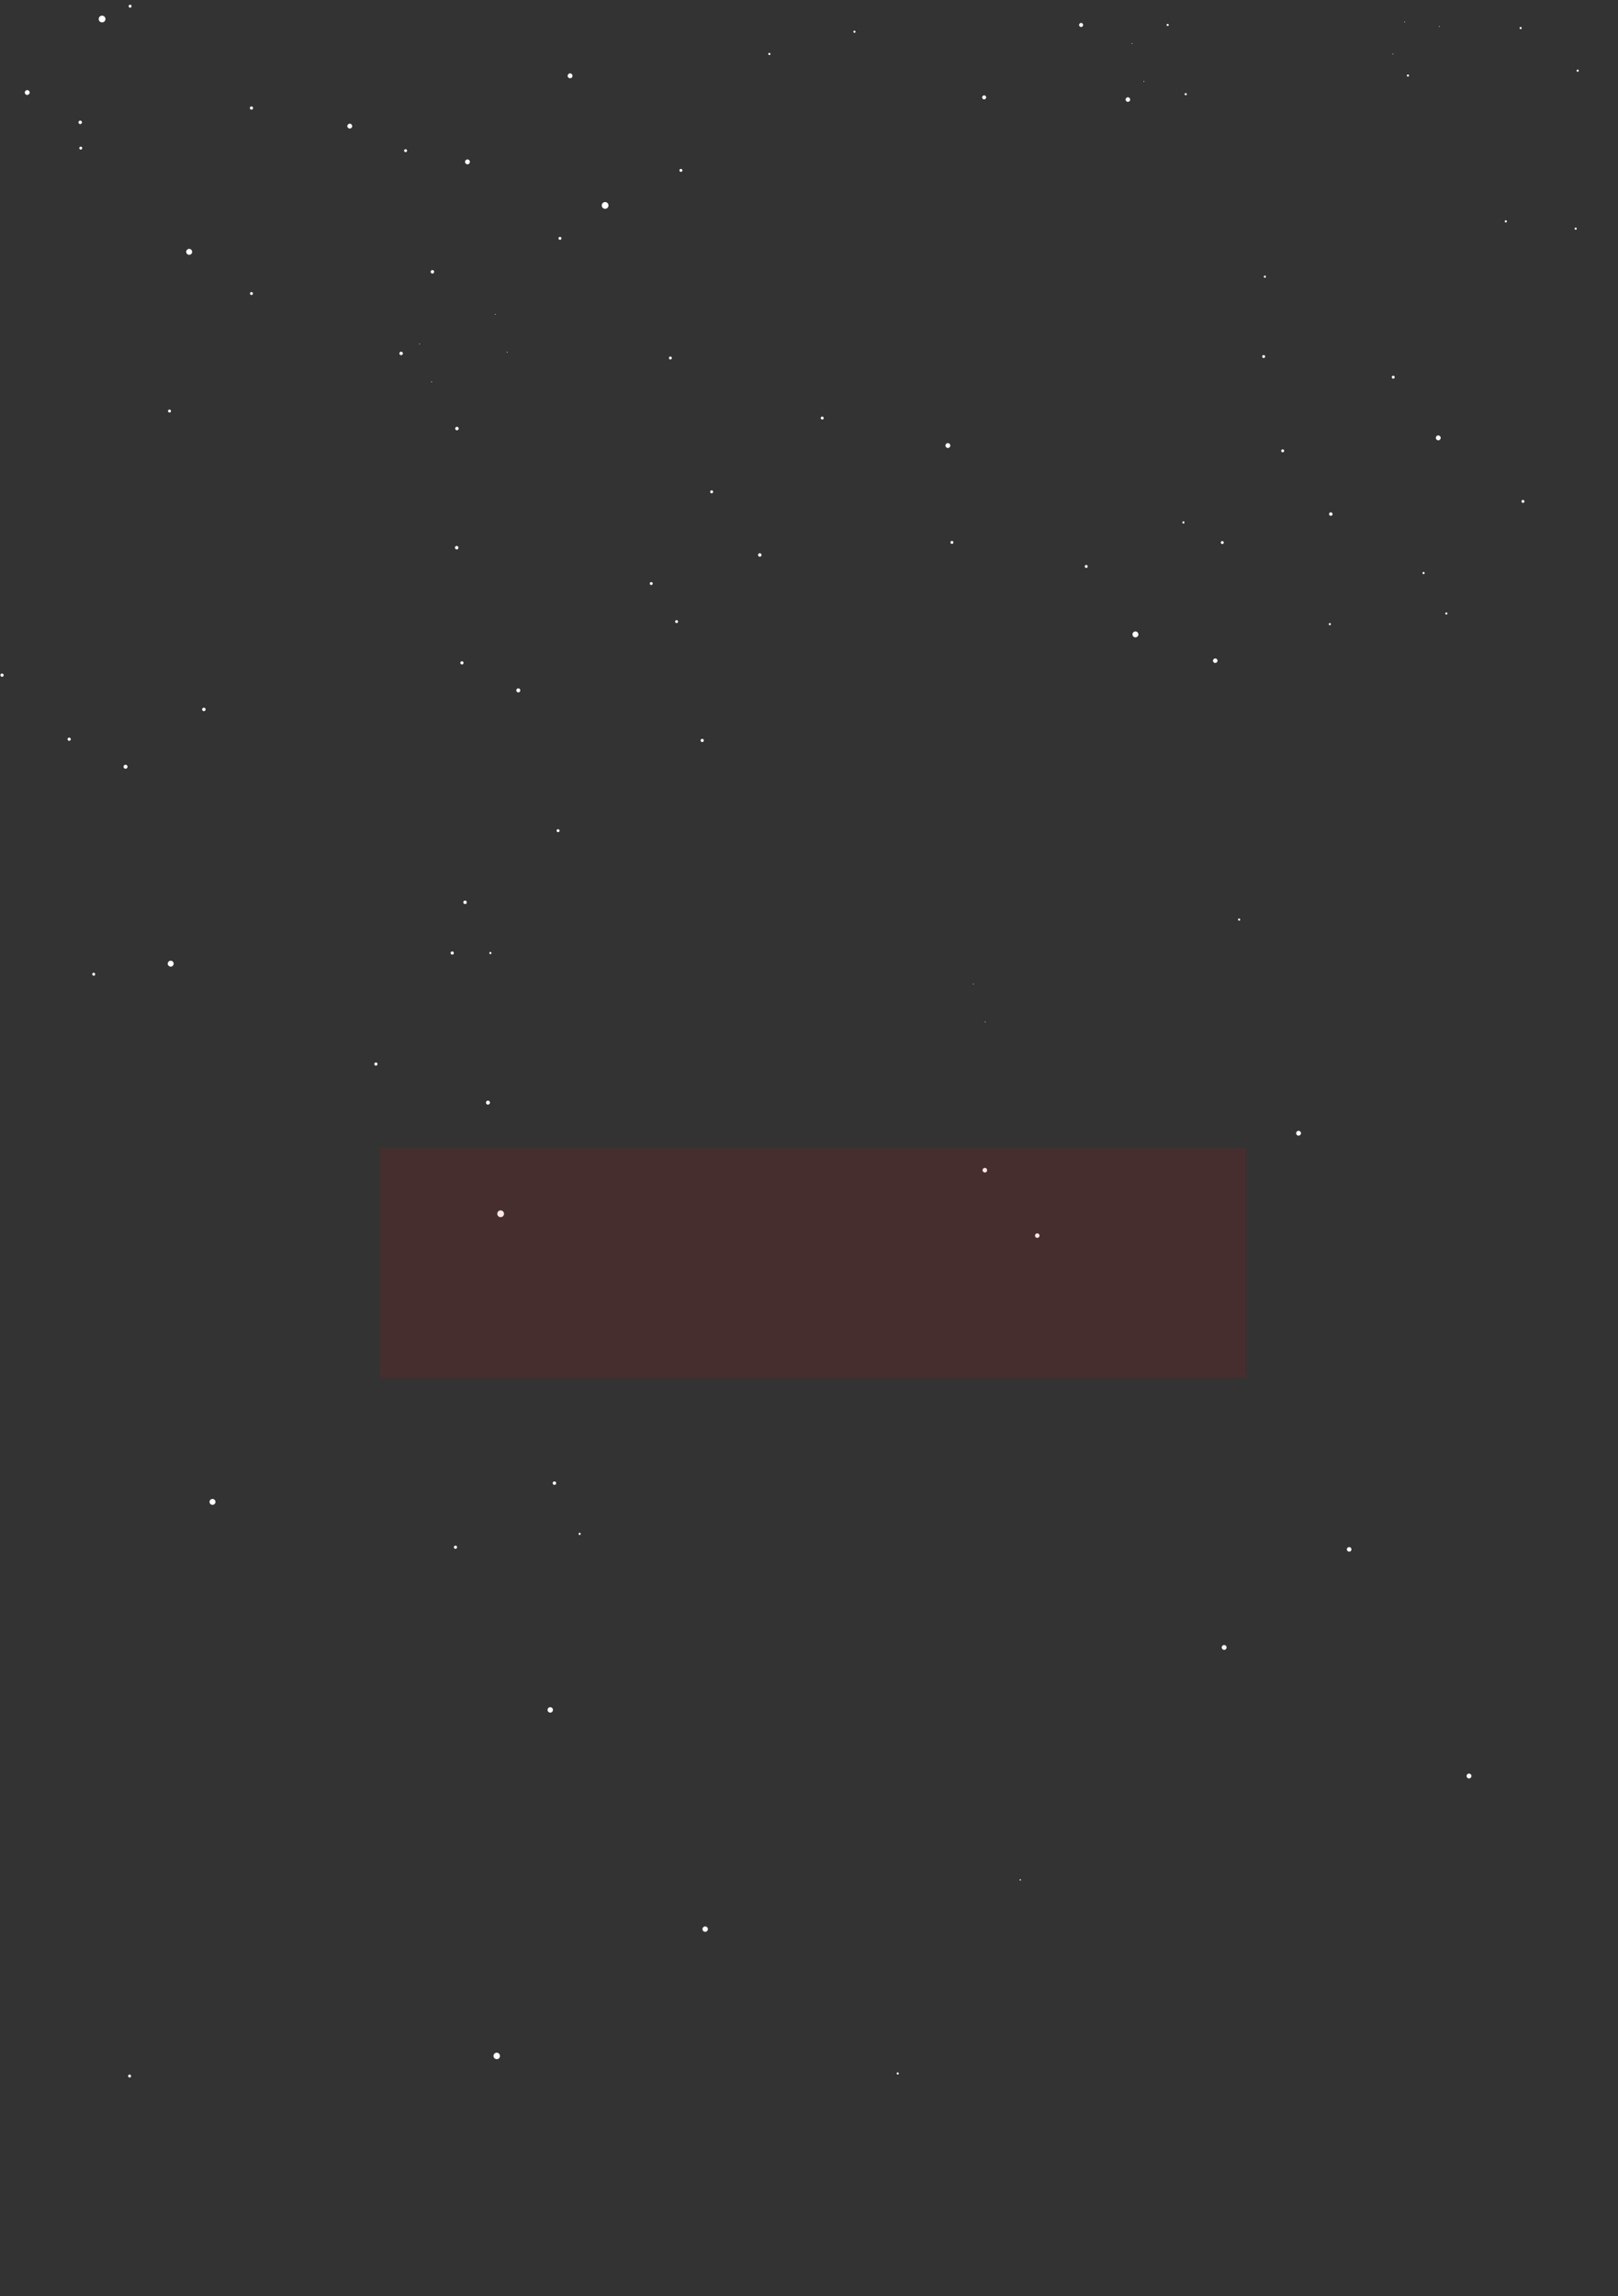 <?xml version="1.0" encoding="utf-8"?>
<!-- Generator: Adobe Illustrator 18.0.0, SVG Export Plug-In . SVG Version: 6.00 Build 0)  -->
<!DOCTYPE svg PUBLIC "-//W3C//DTD SVG 1.1//EN" "http://www.w3.org/Graphics/SVG/1.1/DTD/svg11.dtd">
<svg version="1.1" id="schnee_x5F_klein" xmlns="http://www.w3.org/2000/svg" xmlns:xlink="http://www.w3.org/1999/xlink" x="0px"
	 y="0px" viewBox="0 0 1200 1702.1" enable-background="new 0 0 1200 1702.1" xml:space="preserve">
<rect x="0" y="0" width="1200" height="1702.1" fill="#333333" stroke="none"/>
<path fill="#FFFFFF" d="M280,788.8c0-0.7-0.6-1.2-1.2-1.2c-0.7,0-1.2,0.6-1.2,1.2c0,0.7,0.6,1.2,1.2,1.2
	C279.4,790,280,789.4,280,788.8"/>
<path fill="#FFFFFF" d="M732.1,867.5c0-0.9-0.7-1.7-1.7-1.7c-0.9,0-1.7,0.8-1.7,1.7c0,0.9,0.8,1.7,1.7,1.7
	C731.4,869.2,732.1,868.5,732.1,867.5"/>
<path fill="#FFFFFF" d="M722.2,729.5c0-0.1-0.1-0.3-0.3-0.3c-0.1,0-0.3,0.1-0.3,0.3c0,0.1,0.1,0.3,0.3,0.3
	C722.1,729.7,722.2,729.6,722.2,729.5"/>
<path fill="#FFFFFF" d="M373.8,899.8c0-1.4-1.1-2.5-2.5-2.5c-1.4,0-2.5,1.1-2.5,2.5c0,1.4,1.1,2.5,2.5,2.5
	C372.7,902.3,373.8,901.2,373.8,899.8"/>
<path fill="#FFFFFF" d="M525,1430.1c0-1.1-0.9-2-2-2c-1.1,0-2,0.9-2,2c0,1.1,0.9,2,2,2C524.1,1432.1,525,1431.2,525,1430.1"/>
<path fill="#FFFFFF" d="M919.8,681.7c0-0.5-0.4-0.8-0.8-0.8c-0.5,0-0.8,0.4-0.8,0.8c0,0.5,0.4,0.8,0.8,0.8
	C919.5,682.6,919.8,682.2,919.8,681.7"/>
<path fill="#FFFFFF" d="M415,615.8c0-0.6-0.5-1.1-1.1-1.1c-0.6,0-1.1,0.5-1.1,1.1c0,0.6,0.5,1.1,1.1,1.1
	C414.5,616.9,415,616.4,415,615.8"/>
<path fill="#FFFFFF" d="M97.2,1539c0-0.6-0.5-1.1-1.1-1.1c-0.6,0-1.1,0.5-1.1,1.1c0,0.6,0.5,1.1,1.1,1.1
	C96.7,1540.2,97.2,1539.7,97.2,1539"/>
<path fill="#FFFFFF" d="M731,757.6c0-0.2-0.1-0.3-0.3-0.3c-0.2,0-0.3,0.1-0.3,0.3c0,0.2,0.1,0.3,0.3,0.3
	C730.9,757.9,731,757.8,731,757.6"/>
<path fill="#FFFFFF" d="M757.2,1393.6c0-0.3-0.2-0.5-0.5-0.5c-0.3,0-0.5,0.2-0.5,0.5c0,0.3,0.2,0.5,0.5,0.5
	C756.9,1394.1,757.2,1393.9,757.2,1393.6"/>
<path fill="#FFFFFF" d="M363.4,817.4c0-0.8-0.7-1.5-1.5-1.5c-0.8,0-1.5,0.7-1.5,1.5c0,0.8,0.7,1.5,1.5,1.5
	C362.7,818.8,363.4,818.2,363.4,817.4"/>
<path fill="#FFFFFF" d="M1091.3,1316.6c0-1-0.8-1.8-1.8-1.8c-1,0-1.8,0.8-1.8,1.8s0.8,1.8,1.8,1.8
	C1090.5,1318.4,1091.3,1317.6,1091.3,1316.6"/>
<path fill="#FFFFFF" d="M964.9,840.1c0-1-0.8-1.8-1.8-1.8c-1,0-1.8,0.8-1.8,1.8c0,1,0.8,1.8,1.8,1.8
	C964.1,841.8,964.9,841,964.9,840.1"/>
<path fill="#FFFFFF" d="M1002.3,1148.6c0-0.9-0.7-1.7-1.7-1.7c-0.9,0-1.7,0.8-1.7,1.7c0,0.9,0.8,1.7,1.7,1.7
	C1001.6,1150.3,1002.3,1149.6,1002.3,1148.6"/>
<path fill="#FFFFFF" d="M909.7,1221.3c0-1-0.8-1.8-1.8-1.8c-1,0-1.8,0.8-1.8,1.8c0,1,0.8,1.8,1.8,1.8
	C908.9,1223.1,909.7,1222.3,909.7,1221.3"/>
<path fill="#FFFFFF" d="M159.8,1113.4c0-1.2-1-2.2-2.2-2.2c-1.2,0-2.2,1-2.2,2.2c0,1.2,1,2.2,2.2,2.2
	C158.8,1115.6,159.8,1114.6,159.8,1113.4"/>
<path fill="#FFFFFF" d="M412.5,1099.5c0-0.7-0.6-1.3-1.3-1.3c-0.7,0-1.3,0.6-1.3,1.3c0,0.7,0.6,1.3,1.3,1.3
	C411.9,1100.8,412.5,1100.2,412.5,1099.5"/>
<path fill="#FFFFFF" d="M370.8,1524.1c0-1.3-1.1-2.4-2.4-2.4c-1.3,0-2.4,1.1-2.4,2.4c0,1.3,1.1,2.4,2.4,2.4
	C369.7,1526.6,370.8,1525.5,370.8,1524.1"/>
<path fill="#FFFFFF" d="M410.1,1267.6c0-1.1-0.9-2-2-2c-1.1,0-2,0.9-2,2s0.9,2,2,2C409.2,1269.6,410.1,1268.7,410.1,1267.6"/>
<path fill="#FFFFFF" d="M339,1147c0-0.6-0.5-1.2-1.2-1.2c-0.6,0-1.2,0.5-1.2,1.2c0,0.6,0.5,1.2,1.2,1.2
	C338.5,1148.1,339,1147.6,339,1147"/>
<path fill="#FFFFFF" d="M430.7,1137.1c0-0.5-0.4-0.8-0.8-0.8c-0.5,0-0.8,0.4-0.8,0.8c0,0.5,0.4,0.8,0.8,0.8
	C430.4,1137.9,430.7,1137.5,430.7,1137.1"/>
<path fill="#FFFFFF" d="M771,916c0-0.9-0.8-1.7-1.7-1.7c-0.9,0-1.7,0.8-1.7,1.7c0,0.9,0.8,1.7,1.7,1.7
	C770.2,917.6,771,916.9,771,916"/>
<path fill="#FFFFFF" d="M385.9,511.8c0-0.8-0.7-1.5-1.5-1.5c-0.8,0-1.5,0.7-1.5,1.5c0,0.8,0.7,1.5,1.5,1.5
	C385.2,513.3,385.9,512.6,385.9,511.8"/>
<path fill="#FFFFFF" d="M128.8,714.4c0-1.2-1-2.2-2.2-2.2c-1.2,0-2.2,1-2.2,2.2c0,1.2,1,2.2,2.2,2.2
	C127.8,716.6,128.8,715.6,128.8,714.4"/>
<path fill="#FFFFFF" d="M346.2,668.9c0-0.7-0.6-1.3-1.3-1.3c-0.7,0-1.3,0.6-1.3,1.3c0,0.7,0.6,1.3,1.3,1.3
	C345.6,670.3,346.2,669.7,346.2,668.9"/>
<path fill="#FFFFFF" d="M336.6,706.5c0-0.6-0.5-1.2-1.2-1.2c-0.6,0-1.2,0.5-1.2,1.2c0,0.6,0.5,1.2,1.2,1.2
	C336.1,707.7,336.6,707.2,336.6,706.5"/>
<path fill="#FFFFFF" d="M152.5,525.9c0-0.7-0.6-1.3-1.3-1.3c-0.7,0-1.3,0.6-1.3,1.3c0,0.7,0.6,1.3,1.3,1.3
	C151.9,527.2,152.5,526.6,152.5,525.9"/>
<path fill="#FFFFFF" d="M522,548.9c0-0.7-0.6-1.2-1.2-1.2c-0.7,0-1.2,0.6-1.2,1.2c0,0.7,0.6,1.2,1.2,1.2
	C521.4,550.2,522,549.6,522,548.9"/>
<path fill="#FFFFFF" d="M903,489.8c0-0.9-0.8-1.7-1.7-1.7c-0.9,0-1.7,0.8-1.7,1.7c0,0.9,0.8,1.7,1.7,1.7
	C902.2,491.4,903,490.7,903,489.8"/>
<path fill="#FFFFFF" d="M343.8,491.4c0-0.7-0.6-1.2-1.2-1.2c-0.7,0-1.2,0.6-1.2,1.2c0,0.7,0.6,1.2,1.2,1.2
	C343.3,492.6,343.8,492.1,343.8,491.4"/>
<path fill="#FFFFFF" d="M70.6,722.2c0-0.6-0.5-1.1-1.1-1.1c-0.6,0-1.1,0.5-1.1,1.1c0,0.6,0.5,1.1,1.1,1.1
	C70.1,723.4,70.6,722.9,70.6,722.2"/>
<path fill="#FFFFFF" d="M94.6,568.4c0-0.8-0.7-1.5-1.5-1.5c-0.8,0-1.5,0.7-1.5,1.5c0,0.8,0.7,1.5,1.5,1.5
	C93.9,569.9,94.6,569.2,94.6,568.4"/>
<path fill="#FFFFFF" d="M52.5,548c0-0.7-0.6-1.2-1.2-1.2c-0.7,0-1.2,0.6-1.2,1.2c0,0.7,0.6,1.2,1.2,1.2
	C52,549.2,52.5,548.7,52.5,548"/>
<path fill="#FFFFFF" d="M484.1,432.6c0-0.6-0.5-1.1-1.1-1.1c-0.6,0-1.1,0.5-1.1,1.1c0,0.6,0.5,1.1,1.1,1.1
	C483.6,433.7,484.1,433.2,484.1,432.6"/>
<path fill="#FFFFFF" d="M1056.6,424.8c0-0.5-0.4-0.8-0.8-0.8c-0.5,0-0.8,0.4-0.8,0.8c0,0.5,0.4,0.8,0.8,0.8
	C1056.3,425.6,1056.6,425.3,1056.6,424.8"/>
<path fill="#FFFFFF" d="M498.3,265.4c0-0.6-0.5-1.1-1.1-1.1c-0.6,0-1.1,0.5-1.1,1.1c0,0.6,0.5,1.1,1.1,1.1
	C497.8,266.5,498.3,266,498.3,265.4"/>
<path fill="#FFFFFF" d="M707.1,402.1c0-0.6-0.5-1.1-1.1-1.1c-0.6,0-1.1,0.5-1.1,1.1c0,0.6,0.5,1.1,1.1,1.1
	C706.6,403.2,707.1,402.7,707.1,402.1"/>
<path fill="#FFFFFF" d="M704.8,330.3c0-1-0.8-1.8-1.8-1.8c-1,0-1.8,0.8-1.8,1.8c0,1,0.8,1.8,1.8,1.8
	C704,332.1,704.8,331.3,704.8,330.3"/>
<path fill="#FFFFFF" d="M610.9,309.9c0-0.6-0.5-1.1-1.1-1.1c-0.6,0-1.1,0.5-1.1,1.1c0,0.6,0.5,1.1,1.1,1.1
	C610.4,311.1,610.9,310.6,610.9,309.9"/>
<path fill="#FFFFFF" d="M564.8,411.4c0-0.7-0.6-1.3-1.3-1.3c-0.7,0-1.3,0.6-1.3,1.3c0,0.7,0.6,1.3,1.3,1.3
	C564.2,412.7,564.8,412.1,564.8,411.4"/>
<path fill="#FFFFFF" d="M126.8,304.7c0-0.6-0.5-1.1-1.1-1.1c-0.6,0-1.1,0.5-1.1,1.1c0,0.6,0.5,1.1,1.1,1.1
	C126.3,305.9,126.8,305.4,126.8,304.7"/>
<path fill="#FFFFFF" d="M878.5,387.3c0-0.5-0.4-0.8-0.8-0.8c-0.5,0-0.8,0.4-0.8,0.8c0,0.5,0.4,0.8,0.8,0.8
	C878.1,388.1,878.5,387.7,878.5,387.3"/>
<path fill="#FFFFFF" d="M987.1,462.7c0-0.5-0.4-0.8-0.8-0.8c-0.5,0-0.8,0.4-0.8,0.8c0,0.5,0.4,0.8,0.8,0.8
	C986.7,463.5,987.1,463.1,987.1,462.7"/>
<path fill="#FFFFFF" d="M528.9,364.6c0-0.6-0.5-1.1-1.1-1.1c-0.6,0-1.1,0.5-1.1,1.1c0,0.6,0.5,1.1,1.1,1.1
	C528.4,365.7,528.9,365.2,528.9,364.6"/>
<path fill="#FFFFFF" d="M340.2,317.7c0-0.7-0.6-1.3-1.3-1.3c-0.7,0-1.3,0.6-1.3,1.3s0.6,1.3,1.3,1.3
	C339.6,319,340.2,318.4,340.2,317.7"/>
<path fill="#FFFFFF" d="M502.9,460.8c0-0.6-0.5-1.1-1.1-1.1c-0.6,0-1.1,0.5-1.1,1.1c0,0.6,0.5,1.1,1.1,1.1
	C502.4,461.9,502.9,461.4,502.9,460.8"/>
<path fill="#FFFFFF" d="M907.6,402.2c0-0.6-0.5-1.1-1.1-1.1c-0.6,0-1.1,0.5-1.1,1.1c0,0.6,0.5,1.1,1.1,1.1
	C907.1,403.4,907.6,402.9,907.6,402.2"/>
<path fill="#FFFFFF" d="M938.3,264.3c0-0.6-0.5-1.1-1.1-1.1c-0.6,0-1.1,0.5-1.1,1.1c0,0.6,0.5,1.1,1.1,1.1
	C937.8,265.4,938.3,264.9,938.3,264.3"/>
<path fill="#FFFFFF" d="M1130.6,371.7c0-0.6-0.5-1.1-1.1-1.1s-1.1,0.5-1.1,1.1c0,0.6,0.5,1.1,1.1,1.1S1130.6,372.4,1130.6,371.7"/>
<path fill="#FFFFFF" d="M1068.5,324.6c0-1-0.8-1.8-1.8-1.8c-1,0-1.8,0.8-1.8,1.8c0,1,0.8,1.8,1.8,1.8
	C1067.8,326.4,1068.5,325.6,1068.5,324.6"/>
<path fill="#FFFFFF" d="M844.3,470.3c0-1.2-1-2.2-2.2-2.2c-1.2,0-2.2,1-2.2,2.2c0,1.2,1,2.2,2.2,2.2
	C843.3,472.5,844.3,471.5,844.3,470.3"/>
<path fill="#FFFFFF" d="M1034.4,279.6c0-0.6-0.5-1.1-1.1-1.1s-1.1,0.5-1.1,1.1c0,0.6,0.5,1.1,1.1,1.1S1034.4,280.2,1034.4,279.6"/>
<path fill="#FFFFFF" d="M988.3,381.1c0-0.7-0.6-1.3-1.3-1.3c-0.7,0-1.3,0.6-1.3,1.3c0,0.7,0.6,1.3,1.3,1.3
	C987.7,382.4,988.3,381.8,988.3,381.1"/>
<path fill="#FFFFFF" d="M1073.5,454.8c0-0.5-0.4-0.8-0.8-0.8c-0.5,0-0.8,0.4-0.8,0.8c0,0.5,0.4,0.8,0.8,0.8
	C1073.1,455.6,1073.5,455.2,1073.5,454.8"/>
<path fill="#FFFFFF" d="M952.4,334.2c0-0.6-0.5-1.1-1.1-1.1c-0.6,0-1.1,0.5-1.1,1.1c0,0.6,0.5,1.1,1.1,1.1
	C951.9,335.3,952.4,334.8,952.4,334.2"/>
<path fill="#FFFFFF" d="M806.7,419.9c0-0.6-0.5-1.1-1.1-1.1c-0.6,0-1.1,0.5-1.1,1.1c0,0.6,0.5,1.1,1.1,1.1
	C806.2,421.1,806.7,420.6,806.7,419.9"/>
<path fill="#FFFFFF" d="M340,406c0-0.7-0.6-1.3-1.3-1.3c-0.7,0-1.3,0.6-1.3,1.3c0,0.7,0.6,1.3,1.3,1.3
	C339.4,407.4,340,406.8,340,406"/>
<path fill="#FFFFFF" d="M2.7,500.5c0-0.7-0.6-1.2-1.2-1.2c-0.7,0-1.2,0.6-1.2,1.2c0,0.7,0.6,1.2,1.2,1.2
	C2.2,501.8,2.7,501.2,2.7,500.5"/>
<path fill="#FFFFFF" d="M364.5,706.5c0-0.5-0.4-0.8-0.8-0.8c-0.5,0-0.8,0.4-0.8,0.8c0,0.5,0.4,0.8,0.8,0.8
	C364.1,707.4,364.5,707,364.5,706.5"/>
<path fill="#FFFFFF" d="M666.6,1537.1c0-0.5-0.4-0.8-0.8-0.8c-0.5,0-0.8,0.4-0.8,0.8c0,0.5,0.4,0.8,0.8,0.8
	C666.2,1537.9,666.6,1537.6,666.6,1537.1"/>
<path fill="#FFFFFF" d="M938.9,205.1c0-0.5-0.4-0.8-0.8-0.8c-0.5,0-0.8,0.4-0.8,0.8c0,0.5,0.4,0.8,0.8,0.8
	C938.5,205.9,938.9,205.6,938.9,205.1"/>
<path fill="#FFFFFF" d="M1169.4,169.5c0-0.5-0.4-0.8-0.8-0.8c-0.5,0-0.8,0.4-0.8,0.8c0,0.5,0.4,0.8,0.8,0.8
	C1169.1,170.3,1169.4,170,1169.4,169.5"/>
<path fill="#FFFFFF" d="M187.7,80.1c0-0.7-0.6-1.2-1.2-1.2c-0.7,0-1.2,0.6-1.2,1.2c0,0.7,0.6,1.2,1.2,1.2
	C187.1,81.3,187.7,80.8,187.7,80.1"/>
<path fill="#FFFFFF" d="M424.6,56.2c0-1-0.8-1.8-1.8-1.8c-1,0-1.8,0.8-1.8,1.8c0,1,0.8,1.8,1.8,1.8C423.9,58,424.6,57.2,424.6,56.2"
	/>
<path fill="#FFFFFF" d="M142.5,186.7c0-1.2-1-2.2-2.2-2.2c-1.2,0-2.2,1-2.2,2.2c0,1.2,1,2.2,2.2,2.2
	C141.5,188.9,142.5,188,142.5,186.7"/>
<path fill="#FFFFFF" d="M416.4,176.7c0-0.6-0.5-1.1-1.1-1.1c-0.6,0-1.1,0.5-1.1,1.1c0,0.6,0.5,1.1,1.1,1.1
	C415.9,177.8,416.4,177.3,416.4,176.7"/>
<path fill="#FFFFFF" d="M506.1,126.3c0-0.6-0.5-1.1-1.1-1.1c-0.6,0-1.1,0.5-1.1,1.1c0,0.6,0.5,1.1,1.1,1.1
	C505.6,127.4,506.1,126.9,506.1,126.3"/>
<path fill="#FFFFFF" d="M838.2,73.8c0-0.9-0.8-1.7-1.7-1.7c-0.9,0-1.7,0.8-1.7,1.7c0,0.9,0.8,1.7,1.7,1.7
	C837.4,75.5,838.2,74.8,838.2,73.8"/>
<path fill="#FFFFFF" d="M451.3,152.3c0-1.4-1.1-2.5-2.5-2.5c-1.4,0-2.5,1.1-2.5,2.5s1.1,2.5,2.5,2.5
	C450.2,154.8,451.3,153.6,451.3,152.3"/>
<path fill="#FFFFFF" d="M187.6,217.6c0-0.6-0.5-1.1-1.1-1.1c-0.6,0-1.1,0.5-1.1,1.1c0,0.6,0.5,1.1,1.1,1.1
	C187.1,218.7,187.6,218.2,187.6,217.6"/>
<path fill="#FFFFFF" d="M301.9,111.7c0-0.6-0.5-1.1-1.1-1.1c-0.6,0-1.1,0.5-1.1,1.1c0,0.6,0.5,1.1,1.1,1.1
	C301.4,112.8,301.9,112.3,301.9,111.7"/>
<path fill="#FFFFFF" d="M348.5,120c0-1-0.8-1.8-1.8-1.8c-1,0-1.8,0.8-1.8,1.8c0,1,0.8,1.8,1.8,1.8C347.7,121.8,348.5,121,348.5,120"
	/>
<path fill="#FFFFFF" d="M322,201.5c0-0.7-0.6-1.3-1.3-1.3c-0.7,0-1.3,0.6-1.3,1.3c0,0.7,0.6,1.3,1.3,1.3
	C321.4,202.8,322,202.2,322,201.5"/>
<path fill="#FFFFFF" d="M1170.9,52.4c0-0.5-0.4-0.8-0.8-0.8c-0.5,0-0.8,0.4-0.8,0.8c0,0.5,0.4,0.8,0.8,0.8
	C1170.5,53.2,1170.9,52.9,1170.9,52.4"/>
<path fill="#FFFFFF" d="M1128.6,20.8c0-0.5-0.4-0.8-0.8-0.8c-0.5,0-0.8,0.4-0.8,0.8c0,0.5,0.4,0.8,0.8,0.8
	C1128.2,21.6,1128.6,21.2,1128.6,20.8"/>
<path fill="#FFFFFF" d="M1117.6,164.1c0-0.5-0.4-0.8-0.8-0.8c-0.5,0-0.8,0.4-0.8,0.8c0,0.5,0.4,0.8,0.8,0.8
	C1117.2,165,1117.6,164.6,1117.6,164.1"/>
<path fill="#FFFFFF" d="M634.5,23.5c0-0.5-0.4-0.8-0.8-0.8c-0.5,0-0.8,0.4-0.8,0.8c0,0.5,0.4,0.8,0.8,0.8
	C634.1,24.4,634.5,24,634.5,23.5"/>
<path fill="#FFFFFF" d="M571.4,40c0-0.5-0.4-0.8-0.8-0.8c-0.5,0-0.8,0.4-0.8,0.8c0,0.5,0.4,0.8,0.8,0.8
	C571,40.9,571.4,40.5,571.4,40"/>
<path fill="#FFFFFF" d="M261.2,93.5c0-1-0.8-1.8-1.8-1.8c-1,0-1.8,0.8-1.8,1.8c0,1,0.8,1.8,1.8,1.8
	C260.4,95.3,261.2,94.5,261.2,93.5"/>
<path fill="#FFFFFF" d="M756.7-4.5c0-0.9-0.8-1.7-1.7-1.7c-0.9,0-1.7,0.8-1.7,1.7c0,0.9,0.8,1.7,1.7,1.7
	C755.9-2.8,756.7-3.6,756.7-4.5"/>
<path fill="#FFFFFF" d="M60.8,90.7c0-0.7-0.6-1.3-1.3-1.3c-0.7,0-1.3,0.6-1.3,1.3s0.6,1.3,1.3,1.3C60.2,92,60.8,91.4,60.8,90.7"/>
<path fill="#FFFFFF" d="M880.2,69.8c0-0.5-0.4-0.8-0.8-0.8c-0.5,0-0.8,0.4-0.8,0.8c0,0.5,0.4,0.8,0.8,0.8
	C879.8,70.7,880.2,70.3,880.2,69.8"/>
<path fill="#FFFFFF" d="M1045,56c0-0.5-0.4-0.8-0.8-0.8c-0.5,0-0.8,0.4-0.8,0.8c0,0.5,0.4,0.8,0.8,0.8
	C1044.6,56.9,1045,56.5,1045,56"/>
<path fill="#FFFFFF" d="M866.8,18.5c0-0.5-0.4-0.8-0.8-0.8c-0.5,0-0.8,0.4-0.8,0.8c0,0.5,0.4,0.8,0.8,0.8
	C866.4,19.3,866.8,19,866.8,18.5"/>
<path fill="#FFFFFF" d="M839.9,32.3c0-0.1-0.1-0.3-0.3-0.3c-0.1,0-0.3,0.1-0.3,0.3c0,0.1,0.1,0.3,0.3,0.3
	C839.8,32.5,839.9,32.4,839.9,32.3"/>
<path fill="#FFFFFF" d="M848.7,60.4c0-0.2-0.1-0.3-0.3-0.3c-0.2,0-0.3,0.1-0.3,0.3c0,0.2,0.1,0.3,0.3,0.3
	C848.6,60.7,848.7,60.6,848.7,60.4"/>
<path fill="#FFFFFF" d="M731.4,72.2c0-0.8-0.7-1.5-1.5-1.5c-0.8,0-1.5,0.7-1.5,1.5c0,0.8,0.7,1.5,1.5,1.5
	C730.7,73.6,731.4,73,731.4,72.2"/>
<path fill="#FFFFFF" d="M803.3,18.5c0-0.8-0.7-1.5-1.5-1.5c-0.8,0-1.5,0.7-1.5,1.5c0,0.8,0.7,1.5,1.5,1.5
	C802.7,20,803.3,19.3,803.3,18.5"/>
<path fill="#FFFFFF" d="M1042.1,16.3c0-0.1-0.1-0.3-0.3-0.3c-0.1,0-0.3,0.1-0.3,0.3c0,0.1,0.1,0.3,0.3,0.3
	C1042,16.6,1042.1,16.5,1042.1,16.3"/>
<path fill="#FFFFFF" d="M1033.3,40c0-0.2-0.1-0.3-0.3-0.3c-0.2,0-0.3,0.1-0.3,0.3c0,0.2,0.1,0.3,0.3,0.3
	C1033.1,40.3,1033.3,40.2,1033.3,40"/>
<path fill="#FFFFFF" d="M1067.7,19.6c0-0.2-0.1-0.3-0.3-0.3c-0.2,0-0.3,0.1-0.3,0.3c0,0.2,0.1,0.3,0.3,0.3
	C1067.5,19.9,1067.7,19.8,1067.7,19.6"/>
<path fill="#FFFFFF" d="M97.6,4.6c0-0.6-0.5-1.1-1.1-1.1c-0.6,0-1.1,0.5-1.1,1.1c0,0.6,0.5,1.1,1.1,1.1C97.1,5.7,97.6,5.2,97.6,4.6"
	/>
<path fill="#FFFFFF" d="M46.5-5.6c0-1-0.8-1.8-1.8-1.8c-1,0-1.8,0.8-1.8,1.8c0,1,0.8,1.8,1.8,1.8C45.7-3.8,46.5-4.6,46.5-5.6"/>
<path fill="#FFFFFF" d="M61,109.8c0-0.6-0.5-1.1-1.1-1.1c-0.6,0-1.1,0.5-1.1,1.1c0,0.6,0.5,1.1,1.1,1.1
	C60.5,110.9,61,110.4,61,109.8"/>
<path fill="#FFFFFF" d="M78.2,14.1c0-1.4-1.1-2.5-2.5-2.5c-1.4,0-2.5,1.1-2.5,2.5c0,1.4,1.1,2.5,2.5,2.5
	C77.1,16.6,78.2,15.5,78.2,14.1"/>
<path fill="#FFFFFF" d="M22,68.6c0-1-0.8-1.8-1.8-1.8c-1,0-1.8,0.8-1.8,1.8c0,1,0.8,1.8,1.8,1.8C21.2,70.3,22,69.5,22,68.6"/>
<path fill="#FFFFFF" d="M311.5,255c0-0.1-0.1-0.3-0.3-0.3c-0.1,0-0.3,0.1-0.3,0.3c0,0.1,0.1,0.3,0.3,0.3
	C311.4,255.2,311.5,255.1,311.5,255"/>
<path fill="#FFFFFF" d="M320.4,283.1c0-0.2-0.1-0.3-0.3-0.3c-0.2,0-0.3,0.1-0.3,0.3c0,0.2,0.1,0.3,0.3,0.3
	C320.2,283.4,320.4,283.3,320.4,283.1"/>
<path fill="#FFFFFF" d="M298.8,262c0-0.7-0.6-1.3-1.3-1.3c-0.7,0-1.3,0.6-1.3,1.3c0,0.7,0.6,1.3,1.3,1.3
	C298.2,263.3,298.8,262.7,298.8,262"/>
<path fill="#FFFFFF" d="M367.6,233c0-0.1-0.1-0.3-0.3-0.3c-0.1,0-0.3,0.1-0.3,0.3c0,0.1,0.1,0.3,0.3,0.3
	C367.4,233.2,367.6,233.1,367.6,233"/>
<path fill="#FFFFFF" d="M376.4,261.1c0-0.2-0.1-0.3-0.3-0.3c-0.2,0-0.3,0.1-0.3,0.3c0,0.2,0.1,0.3,0.3,0.3
	C376.2,261.5,376.4,261.3,376.4,261.1"/>
<rect x="281.3" y="850.6" opacity="0.1" fill="#FF0000" width="642.3" height="170.4"/>
</svg>
